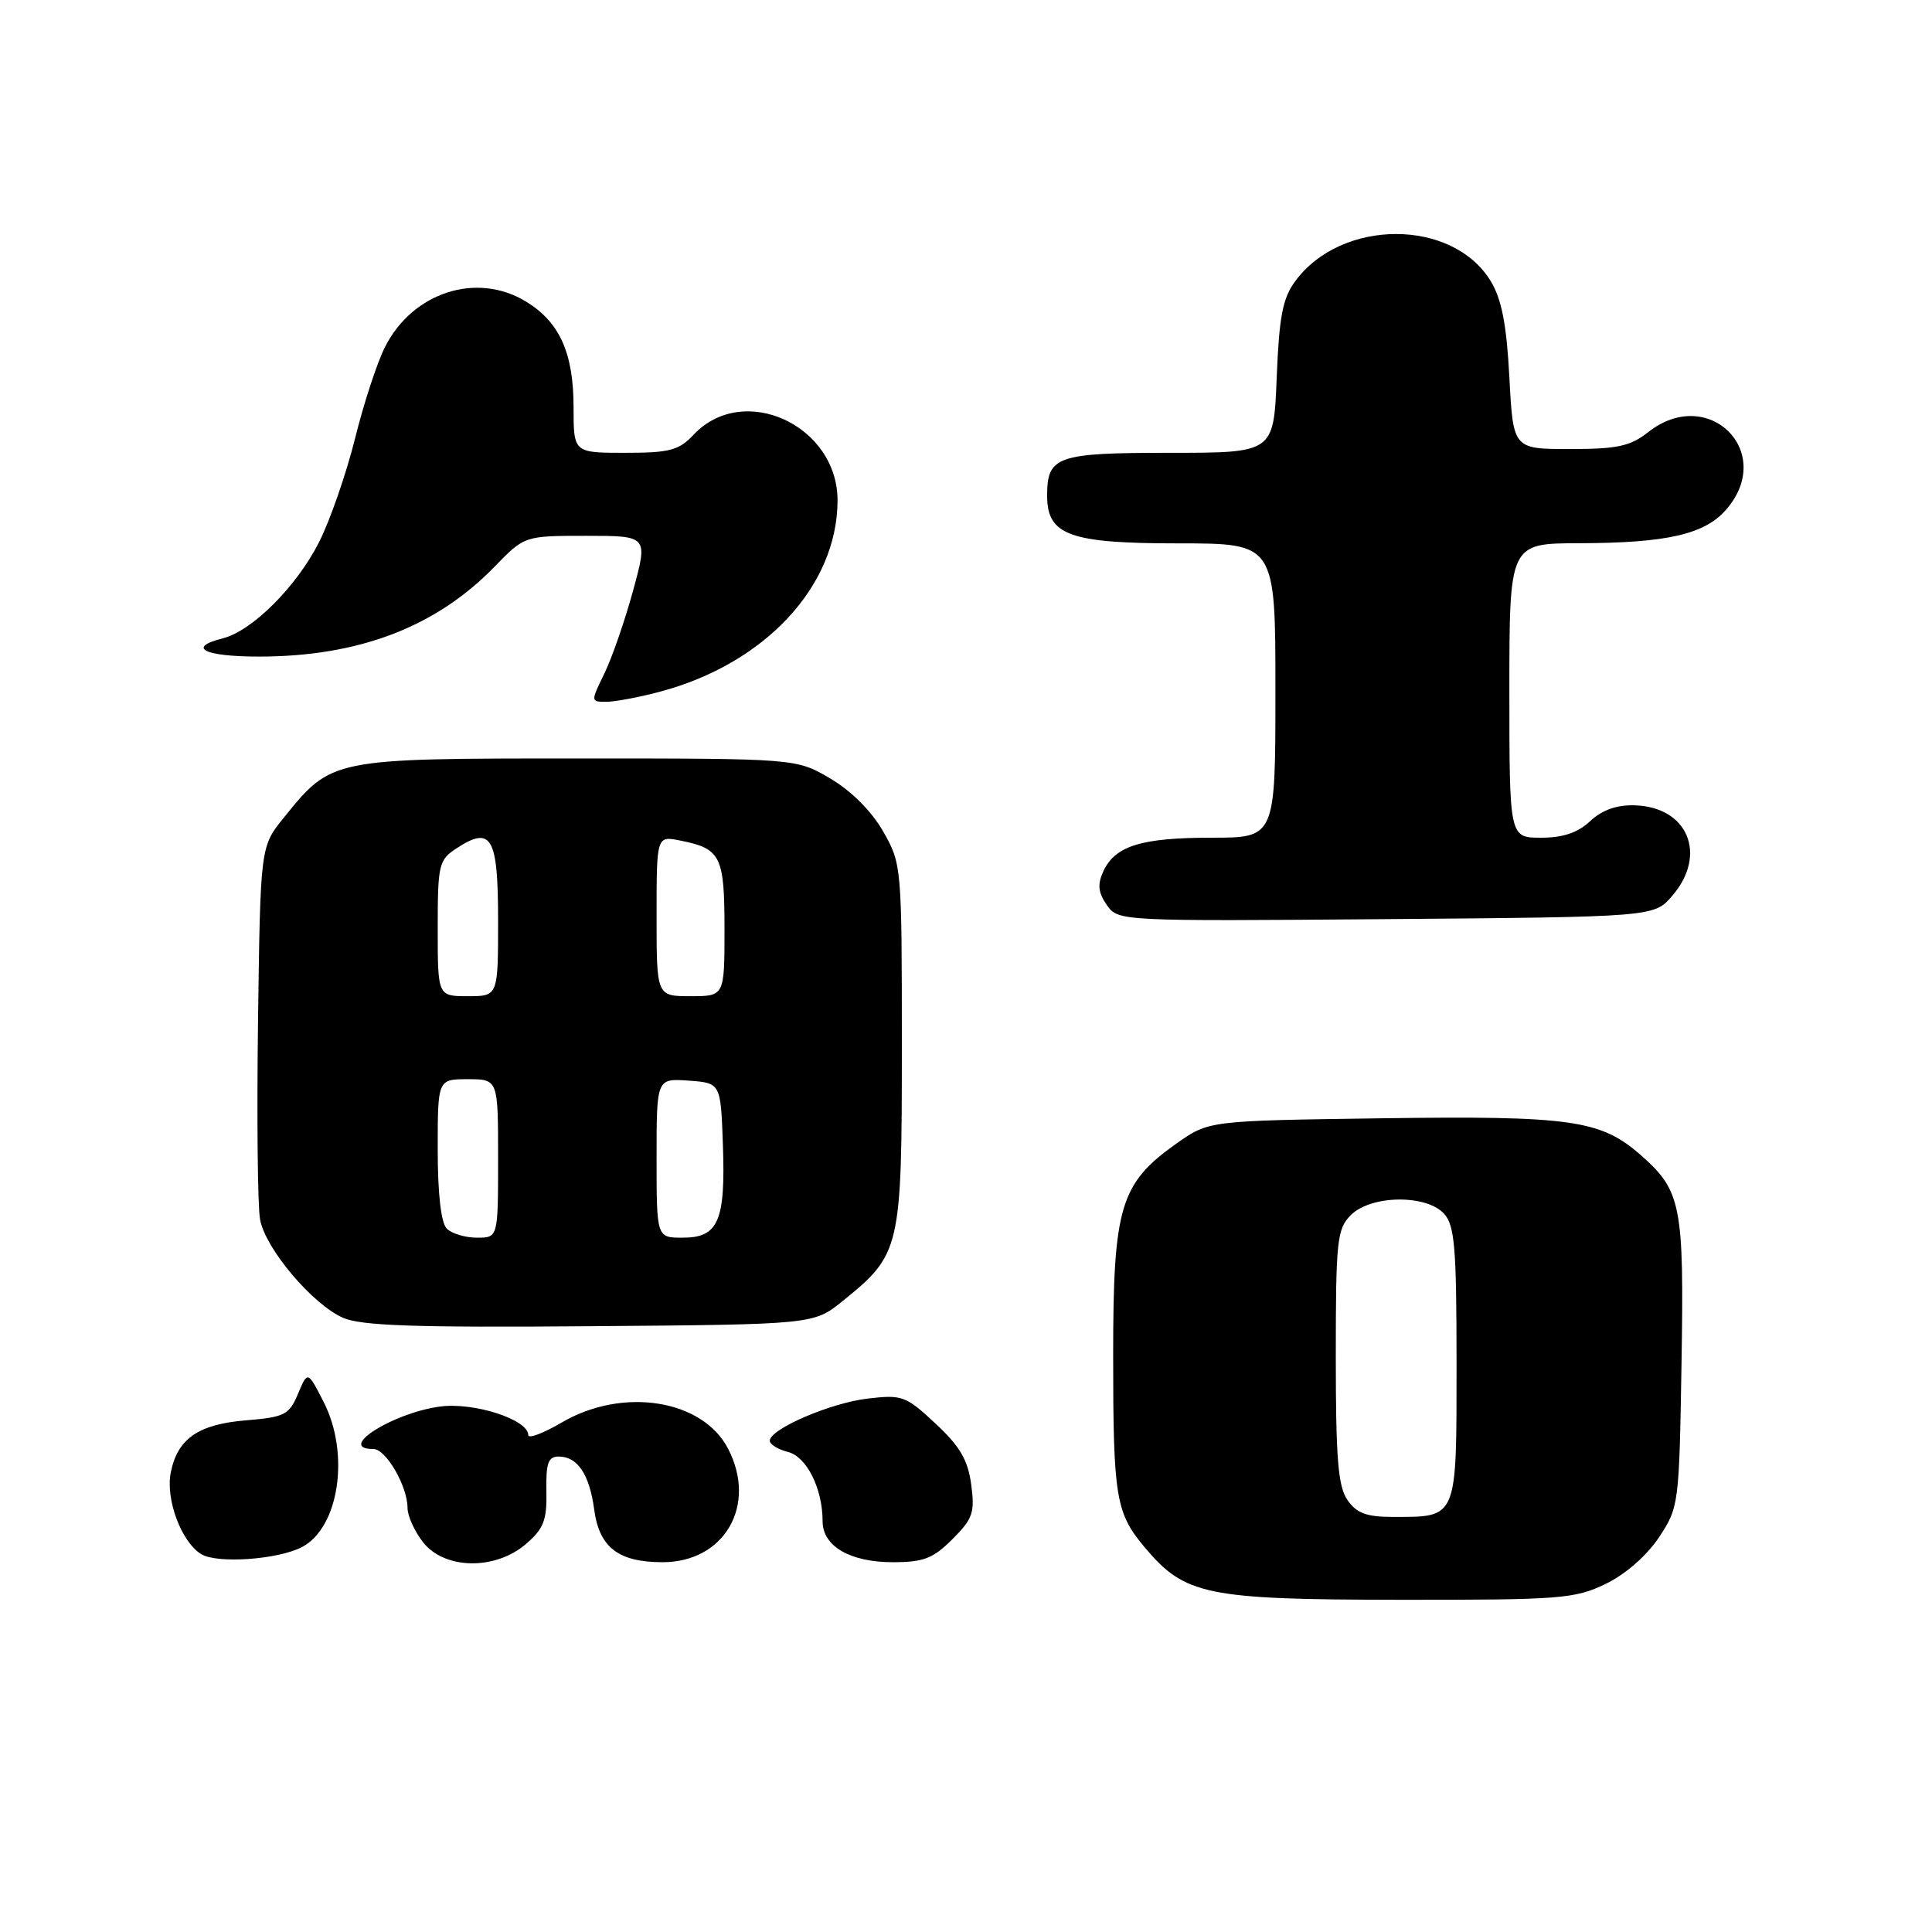 <?xml version="1.0" encoding="UTF-8" standalone="no"?>
<!DOCTYPE svg PUBLIC "-//W3C//DTD SVG 1.1//EN" "http://www.w3.org/Graphics/SVG/1.1/DTD/svg11.dtd" >
<svg xmlns="http://www.w3.org/2000/svg" xmlns:xlink="http://www.w3.org/1999/xlink" version="1.1" viewBox="0 0 256 256">
 <g >
 <path fill="currentColor"
d=" M 212.75 209.88 C 215.39 208.60 218.20 206.14 219.82 203.71 C 222.46 199.72 222.50 199.35 222.81 180.68 C 223.16 159.68 222.78 157.77 217.39 153.04 C 212.10 148.39 208.15 147.83 182.98 148.18 C 160.17 148.50 160.17 148.50 155.92 151.50 C 148.43 156.80 147.50 159.88 147.50 179.50 C 147.50 198.44 147.83 200.46 151.71 205.07 C 157.02 211.37 159.85 211.95 185.43 211.98 C 206.79 212.00 208.67 211.85 212.75 209.88 Z  M 40.06 204.97 C 44.94 202.35 46.38 192.62 42.89 185.78 C 40.77 181.63 40.77 181.63 39.49 184.68 C 38.32 187.47 37.72 187.78 32.62 188.20 C 26.27 188.72 23.52 190.63 22.63 195.11 C 21.92 198.66 24.02 204.31 26.66 205.93 C 28.78 207.23 36.91 206.65 40.06 204.97 Z  M 69.69 204.59 C 72.05 202.56 72.48 201.43 72.40 197.59 C 72.33 193.87 72.64 193.00 74.03 193.00 C 76.53 193.00 78.10 195.35 78.73 200.00 C 79.40 205.04 81.94 207.00 87.80 207.00 C 96.00 207.00 100.36 199.46 96.48 191.97 C 93.10 185.42 82.52 183.75 74.43 188.49 C 71.99 189.92 70.00 190.67 70.00 190.16 C 70.00 188.09 62.77 185.76 58.27 186.38 C 51.97 187.24 44.52 192.00 49.47 192.00 C 51.15 192.00 54.00 196.93 54.00 199.82 C 54.00 200.87 54.93 202.92 56.07 204.37 C 58.91 207.98 65.62 208.09 69.69 204.59 Z  M 126.20 203.95 C 128.90 201.25 129.19 200.43 128.69 196.70 C 128.25 193.45 127.19 191.63 123.96 188.63 C 120.03 184.96 119.54 184.78 114.97 185.32 C 110.01 185.90 102.00 189.36 102.00 190.91 C 102.00 191.39 103.08 192.05 104.40 192.39 C 106.89 193.01 109.00 197.24 109.00 201.59 C 109.00 204.88 112.64 207.00 118.30 207.00 C 122.38 207.00 123.64 206.51 126.20 203.95 Z  M 111.66 172.39 C 119.35 166.18 119.50 165.51 119.50 138.50 C 119.50 114.76 119.47 114.45 117.01 110.15 C 115.48 107.47 112.79 104.79 110.01 103.15 C 105.50 100.50 105.50 100.50 76.50 100.50 C 43.87 100.50 43.96 100.48 37.61 108.34 C 34.50 112.18 34.50 112.18 34.19 135.34 C 34.02 148.08 34.14 159.89 34.46 161.59 C 35.17 165.46 41.38 172.81 45.44 174.61 C 47.83 175.67 54.96 175.92 78.16 175.73 C 107.82 175.50 107.82 175.50 111.66 172.39 Z  M 221.59 118.69 C 226.28 113.23 223.65 106.91 216.59 106.71 C 214.22 106.64 212.28 107.33 210.71 108.80 C 209.07 110.34 207.12 111.00 204.19 111.00 C 200.00 111.00 200.00 111.00 200.00 91.50 C 200.00 72.00 200.00 72.00 209.25 71.98 C 220.91 71.95 225.90 70.80 228.75 67.50 C 235.33 59.87 226.37 50.98 218.41 57.25 C 216.02 59.13 214.32 59.50 208.03 59.50 C 200.50 59.50 200.50 59.50 200.00 50.00 C 199.63 43.00 198.98 39.65 197.54 37.27 C 192.49 28.92 177.73 28.92 171.61 37.28 C 169.96 39.52 169.49 41.99 169.17 50.03 C 168.77 60.00 168.77 60.00 155.01 60.00 C 140.01 60.00 138.75 60.44 138.75 65.69 C 138.75 70.92 141.73 72.00 156.11 72.00 C 169.00 72.00 169.00 72.00 169.00 91.50 C 169.00 111.00 169.00 111.00 160.55 111.00 C 151.20 111.00 147.74 112.08 146.18 115.49 C 145.40 117.21 145.52 118.29 146.66 119.92 C 148.16 122.06 148.30 122.07 183.67 121.79 C 219.18 121.50 219.18 121.50 221.59 118.69 Z  M 87.50 91.64 C 101.38 87.93 110.92 77.68 110.98 66.38 C 111.03 56.35 98.50 50.58 91.90 57.61 C 89.95 59.68 88.73 60.00 82.83 60.00 C 76.00 60.00 76.00 60.00 76.00 53.95 C 76.00 46.78 74.15 42.67 69.70 39.96 C 63.20 35.99 54.72 38.70 51.04 45.93 C 49.99 47.97 48.20 53.44 47.05 58.08 C 45.90 62.71 43.76 68.89 42.29 71.81 C 39.33 77.69 33.41 83.61 29.53 84.58 C 24.68 85.80 27.05 87.00 34.29 87.00 C 47.53 87.00 57.77 83.09 65.54 75.08 C 69.50 71.00 69.50 71.00 77.69 71.00 C 85.87 71.00 85.87 71.00 83.89 78.25 C 82.80 82.24 81.08 87.19 80.08 89.25 C 78.26 92.98 78.26 93.00 80.38 92.99 C 81.54 92.98 84.75 92.38 87.50 91.64 Z  M 178.56 198.78 C 177.30 196.98 177.00 193.34 177.00 179.78 C 177.00 164.33 177.16 162.84 179.00 161.00 C 181.66 158.34 189.00 158.24 191.35 160.83 C 192.76 162.39 193.00 165.32 193.00 180.79 C 193.00 201.39 193.16 201.00 184.62 201.00 C 181.10 201.00 179.77 200.52 178.56 198.78 Z  M 59.20 162.80 C 58.44 162.04 58.00 158.20 58.00 152.30 C 58.00 143.00 58.00 143.00 62.00 143.00 C 66.00 143.00 66.00 143.00 66.00 153.50 C 66.00 164.00 66.00 164.00 63.20 164.00 C 61.66 164.00 59.86 163.46 59.20 162.80 Z  M 87.00 153.44 C 87.00 142.89 87.00 142.89 91.25 143.19 C 95.50 143.50 95.50 143.50 95.79 151.74 C 96.14 161.80 95.19 164.00 90.46 164.00 C 87.00 164.00 87.00 164.00 87.00 153.44 Z  M 58.00 123.02 C 58.00 114.56 58.14 113.95 60.49 112.41 C 65.13 109.37 66.00 110.88 66.00 121.97 C 66.00 132.00 66.00 132.00 62.00 132.00 C 58.00 132.00 58.00 132.00 58.00 123.02 Z  M 87.00 121.38 C 87.00 110.75 87.00 110.75 90.15 111.38 C 95.52 112.45 96.00 113.42 96.00 123.12 C 96.00 132.00 96.00 132.00 91.50 132.00 C 87.00 132.00 87.00 132.00 87.00 121.38 Z "/>
</g>
</svg>